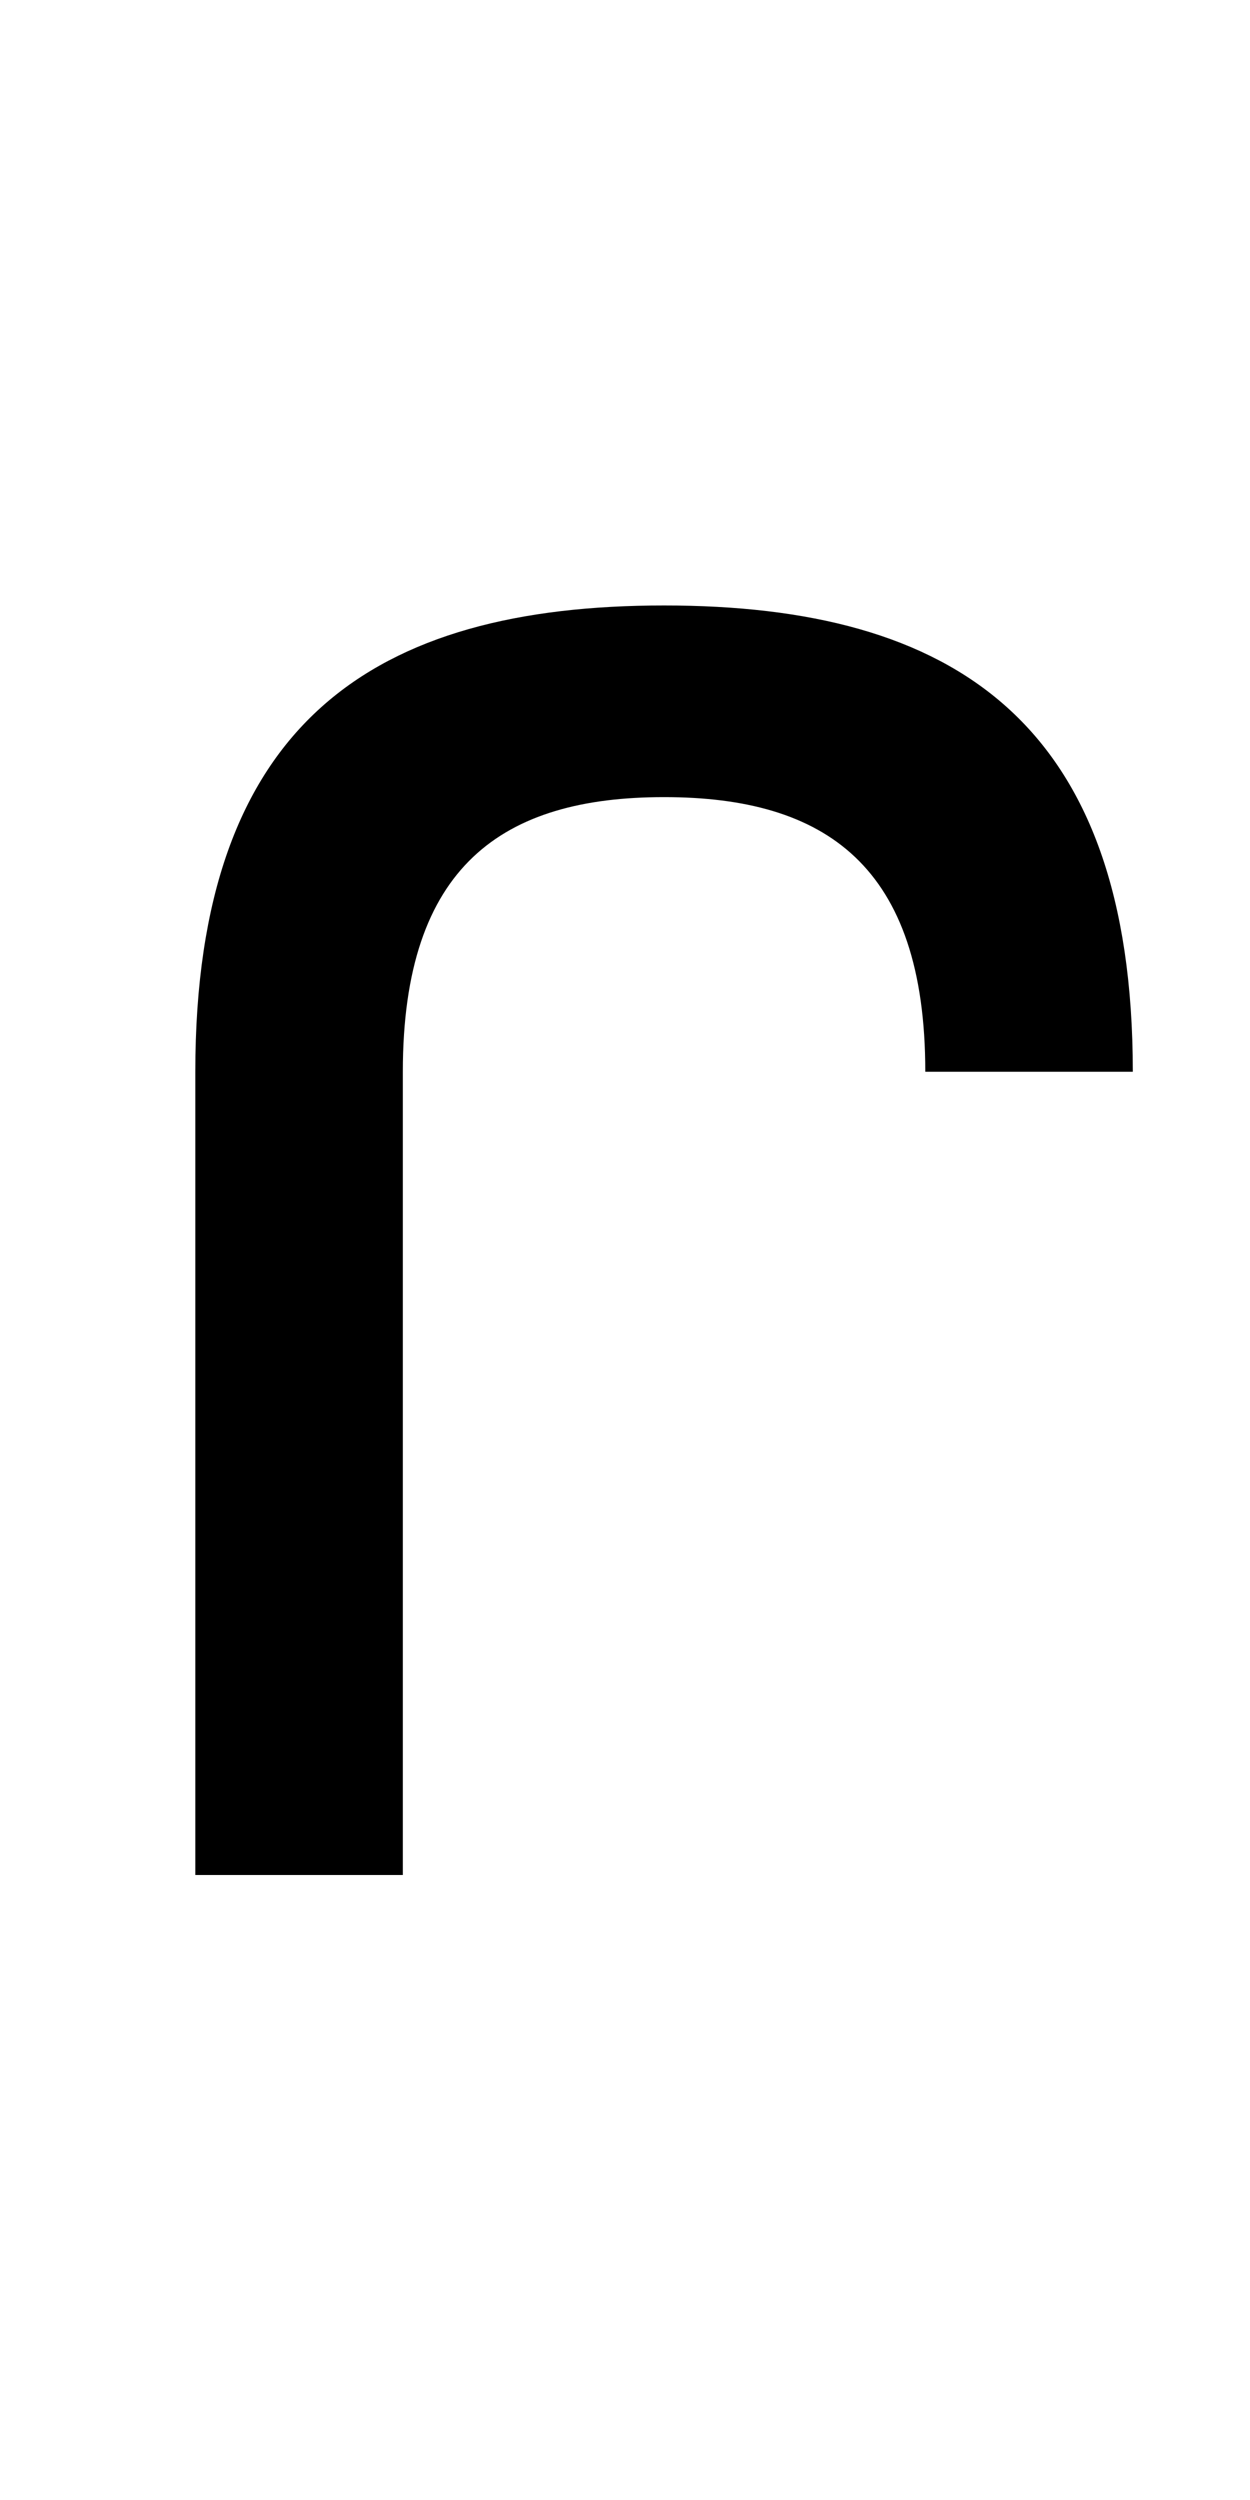 <?xml version="1.0" encoding="UTF-8" standalone="no"?>
<!-- Created with Inkscape (http://www.inkscape.org/) -->

<svg
   xmlns:dc="http://purl.org/dc/elements/1.1/"
   xmlns:cc="http://creativecommons.org/ns#"
   xmlns:rdf="http://www.w3.org/1999/02/22-rdf-syntax-ns#"
   xmlns:svg="http://www.w3.org/2000/svg"
   xmlns="http://www.w3.org/2000/svg"
   version="1.1"
   width="1024"
   height="2048"
   id="svg3355">
  <defs
     id="defs3357" />
  <path
     d="m 544,496 c -236.999,0 -384,94.998 -384,382 l 0,658 170,0 0,-658 c 0,-168.998 82.003,-225 214,-225 131.997,0 214,55.998 214,225 l 170,0 C 928,591 780.999,496 544,496 z"
     id="path3157-2-7-7-2-8-2-1"
     style="fill:#000000;fill-opacity:1;stroke:none;display:inline" />
</svg>
